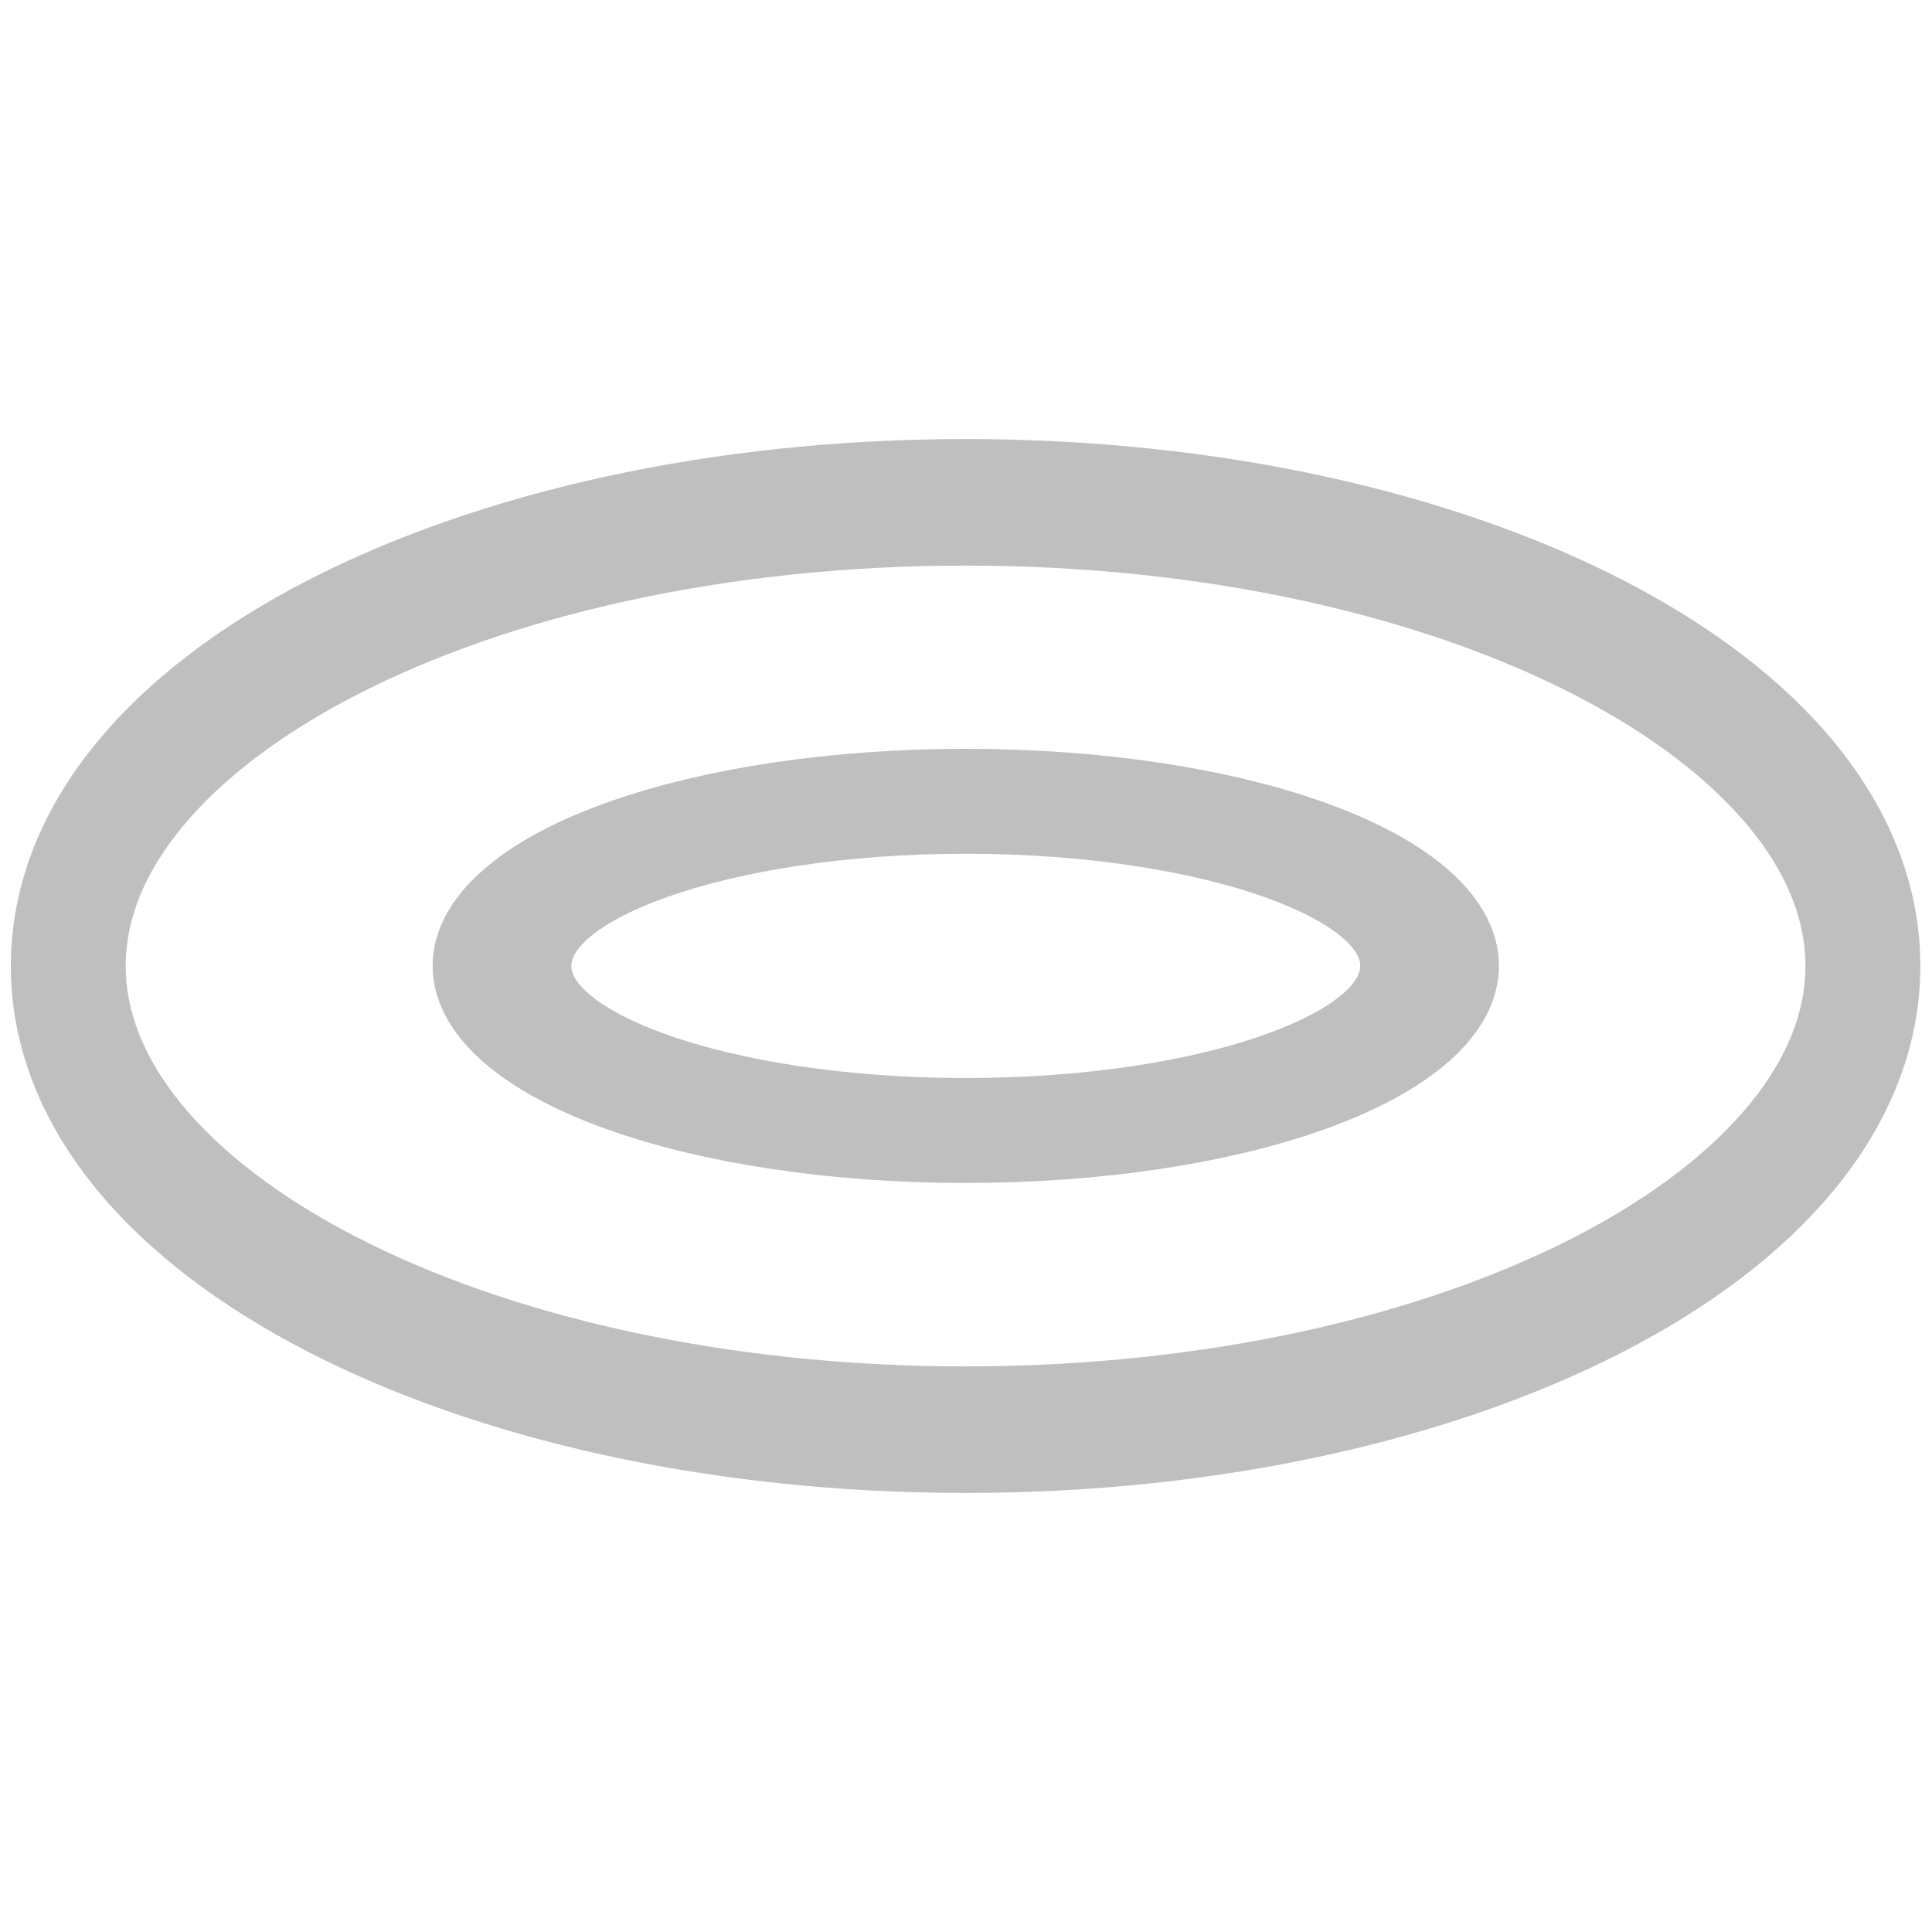 <?xml version="1.0" encoding="UTF-8" standalone="no"?>
<!-- Created with Inkscape (http://www.inkscape.org/) -->

<svg
   xmlns:dc="http://purl.org/dc/elements/1.1/"
   xmlns:cc="http://creativecommons.org/ns#"
   xmlns:rdf="http://www.w3.org/1999/02/22-rdf-syntax-ns#"
   xmlns:svg="http://www.w3.org/2000/svg"
   xmlns="http://www.w3.org/2000/svg"
   xmlns:sodipodi="http://sodipodi.sourceforge.net/DTD/sodipodi-0.dtd"
   xmlns:inkscape="http://www.inkscape.org/namespaces/inkscape"
   width="12"
   height="12"
   id="svg2"
   version="1.1"
   inkscape:version="0.48.4 r9939"
   sodipodi:docname="range.svg"
   inkscape:export-filename="/home/pmderodat/prologin/prologin2014/gui/data/range.png"
   inkscape:export-xdpi="90"
   inkscape:export-ydpi="90">
  <defs
     id="defs4" />
  <sodipodi:namedview
     id="base"
     pagecolor="#ffffff"
     bordercolor="#666666"
     borderopacity="1.0"
     inkscape:pageopacity="0.0"
     inkscape:pageshadow="2"
     inkscape:zoom="47.906484"
     inkscape:cx="5.0225813"
     inkscape:cy="6.1987002"
     inkscape:document-units="px"
     inkscape:current-layer="layer1"
     showgrid="false"
     inkscape:window-width="958"
     inkscape:window-height="528"
     inkscape:window-x="960"
     inkscape:window-y="19"
     inkscape:window-maximized="0" />
  <g
     inkscape:label="Layer 1"
     inkscape:groupmode="layer"
     id="layer1"
     transform="translate(0,-1040.362)">
    <path
       sodipodi:type="arc"
       style="color:#000000;fill:none;stroke:#bfbfbf;stroke-width:0.612;stroke-miterlimit:4;stroke-opacity:1;stroke-dasharray:none;marker:none;visibility:visible;display:inline;overflow:visible;enable-background:accumulate"
       id="path3796"
       sodipodi:cx="5.8029723"
       sodipodi:cy="6.0509095"
       sodipodi:rx="2.0456522"
       sodipodi:ry="0.96020406"
       d="m 7.849,6.051 c 0,0.53 -0.916,0.96 -2.046,0.96 -1.13,0 -2.046,-0.43 -2.046,-0.96 0,-0.53 0.916,-0.96 2.046,-0.96 1.13,0 2.046,0.43 2.046,0.96 z"
       transform="matrix(1.408,0,0,1.065,-2.172,1039.917)" />
    <path
       transform="matrix(2.724,0,0,3,-9.81,1028.209)"
       d="m 7.849,6.051 c 0,0.53 -0.916,0.96 -2.046,0.96 -1.13,0 -2.046,-0.43 -2.046,-0.96 0,-0.53 0.916,-0.96 2.046,-0.96 1.13,0 2.046,0.43 2.046,0.96 z"
       sodipodi:ry="0.96020406"
       sodipodi:rx="2.0456522"
       sodipodi:cy="6.0509095"
       sodipodi:cx="5.8029723"
       id="path3798"
       style="color:#000000;fill:none;stroke:#bfbfbf;stroke-width:0.262;stroke-miterlimit:4;stroke-opacity:1;stroke-dasharray:none;marker:none;visibility:visible;display:inline;overflow:visible;enable-background:accumulate"
       sodipodi:type="arc" />
  </g>
</svg>
